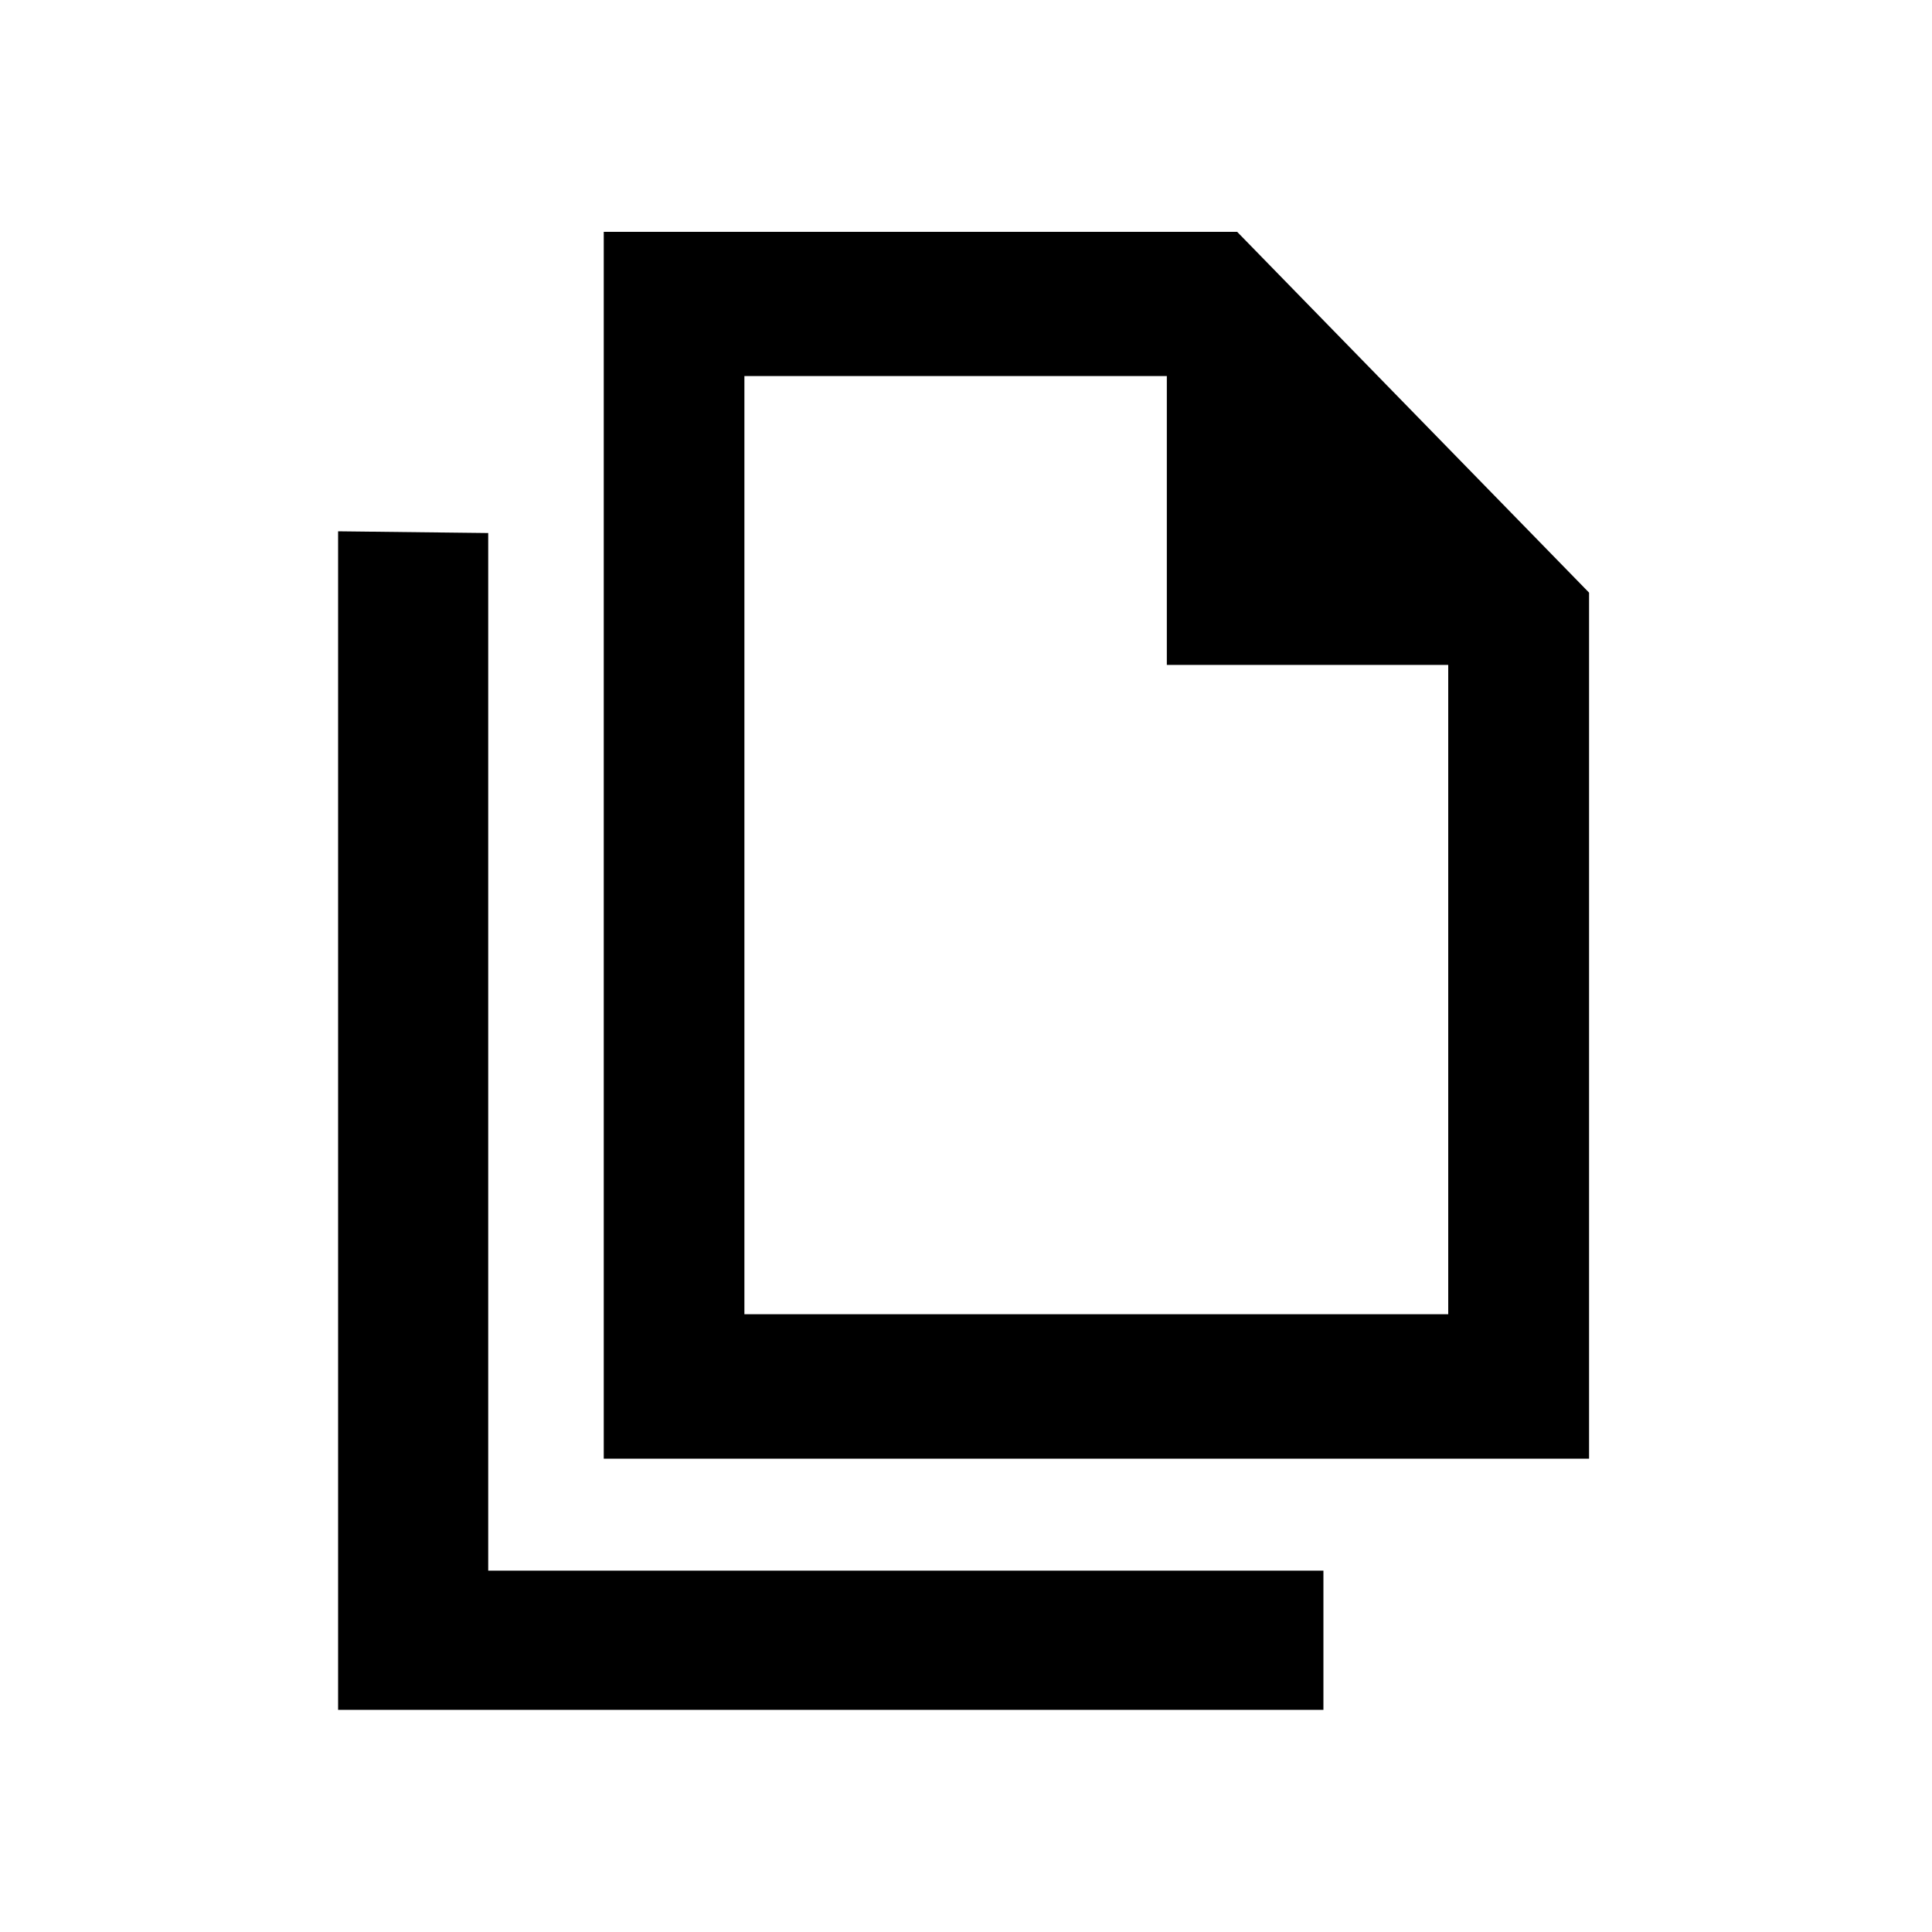 <svg xmlns="http://www.w3.org/2000/svg" width="20" height="20" viewBox="0 0 20 20">
  <path d="M6.25,2.4 L12.807,2.4 L16.45,6.135 L16.45,15.1 L6.25,15.1 L6.25,2.4 Z M7.706,3.893 L7.706,13.605 L14.992,13.605 L14.992,6.883 L12.079,6.883 L12.079,3.893 L7.706,3.893 Z M3.5,17.7 L3.5,5.5 L5.054,5.518 L5.054,16.259 L13.7,16.259 L13.7,17.7 L3.5,17.7 Z"/>
</svg>
